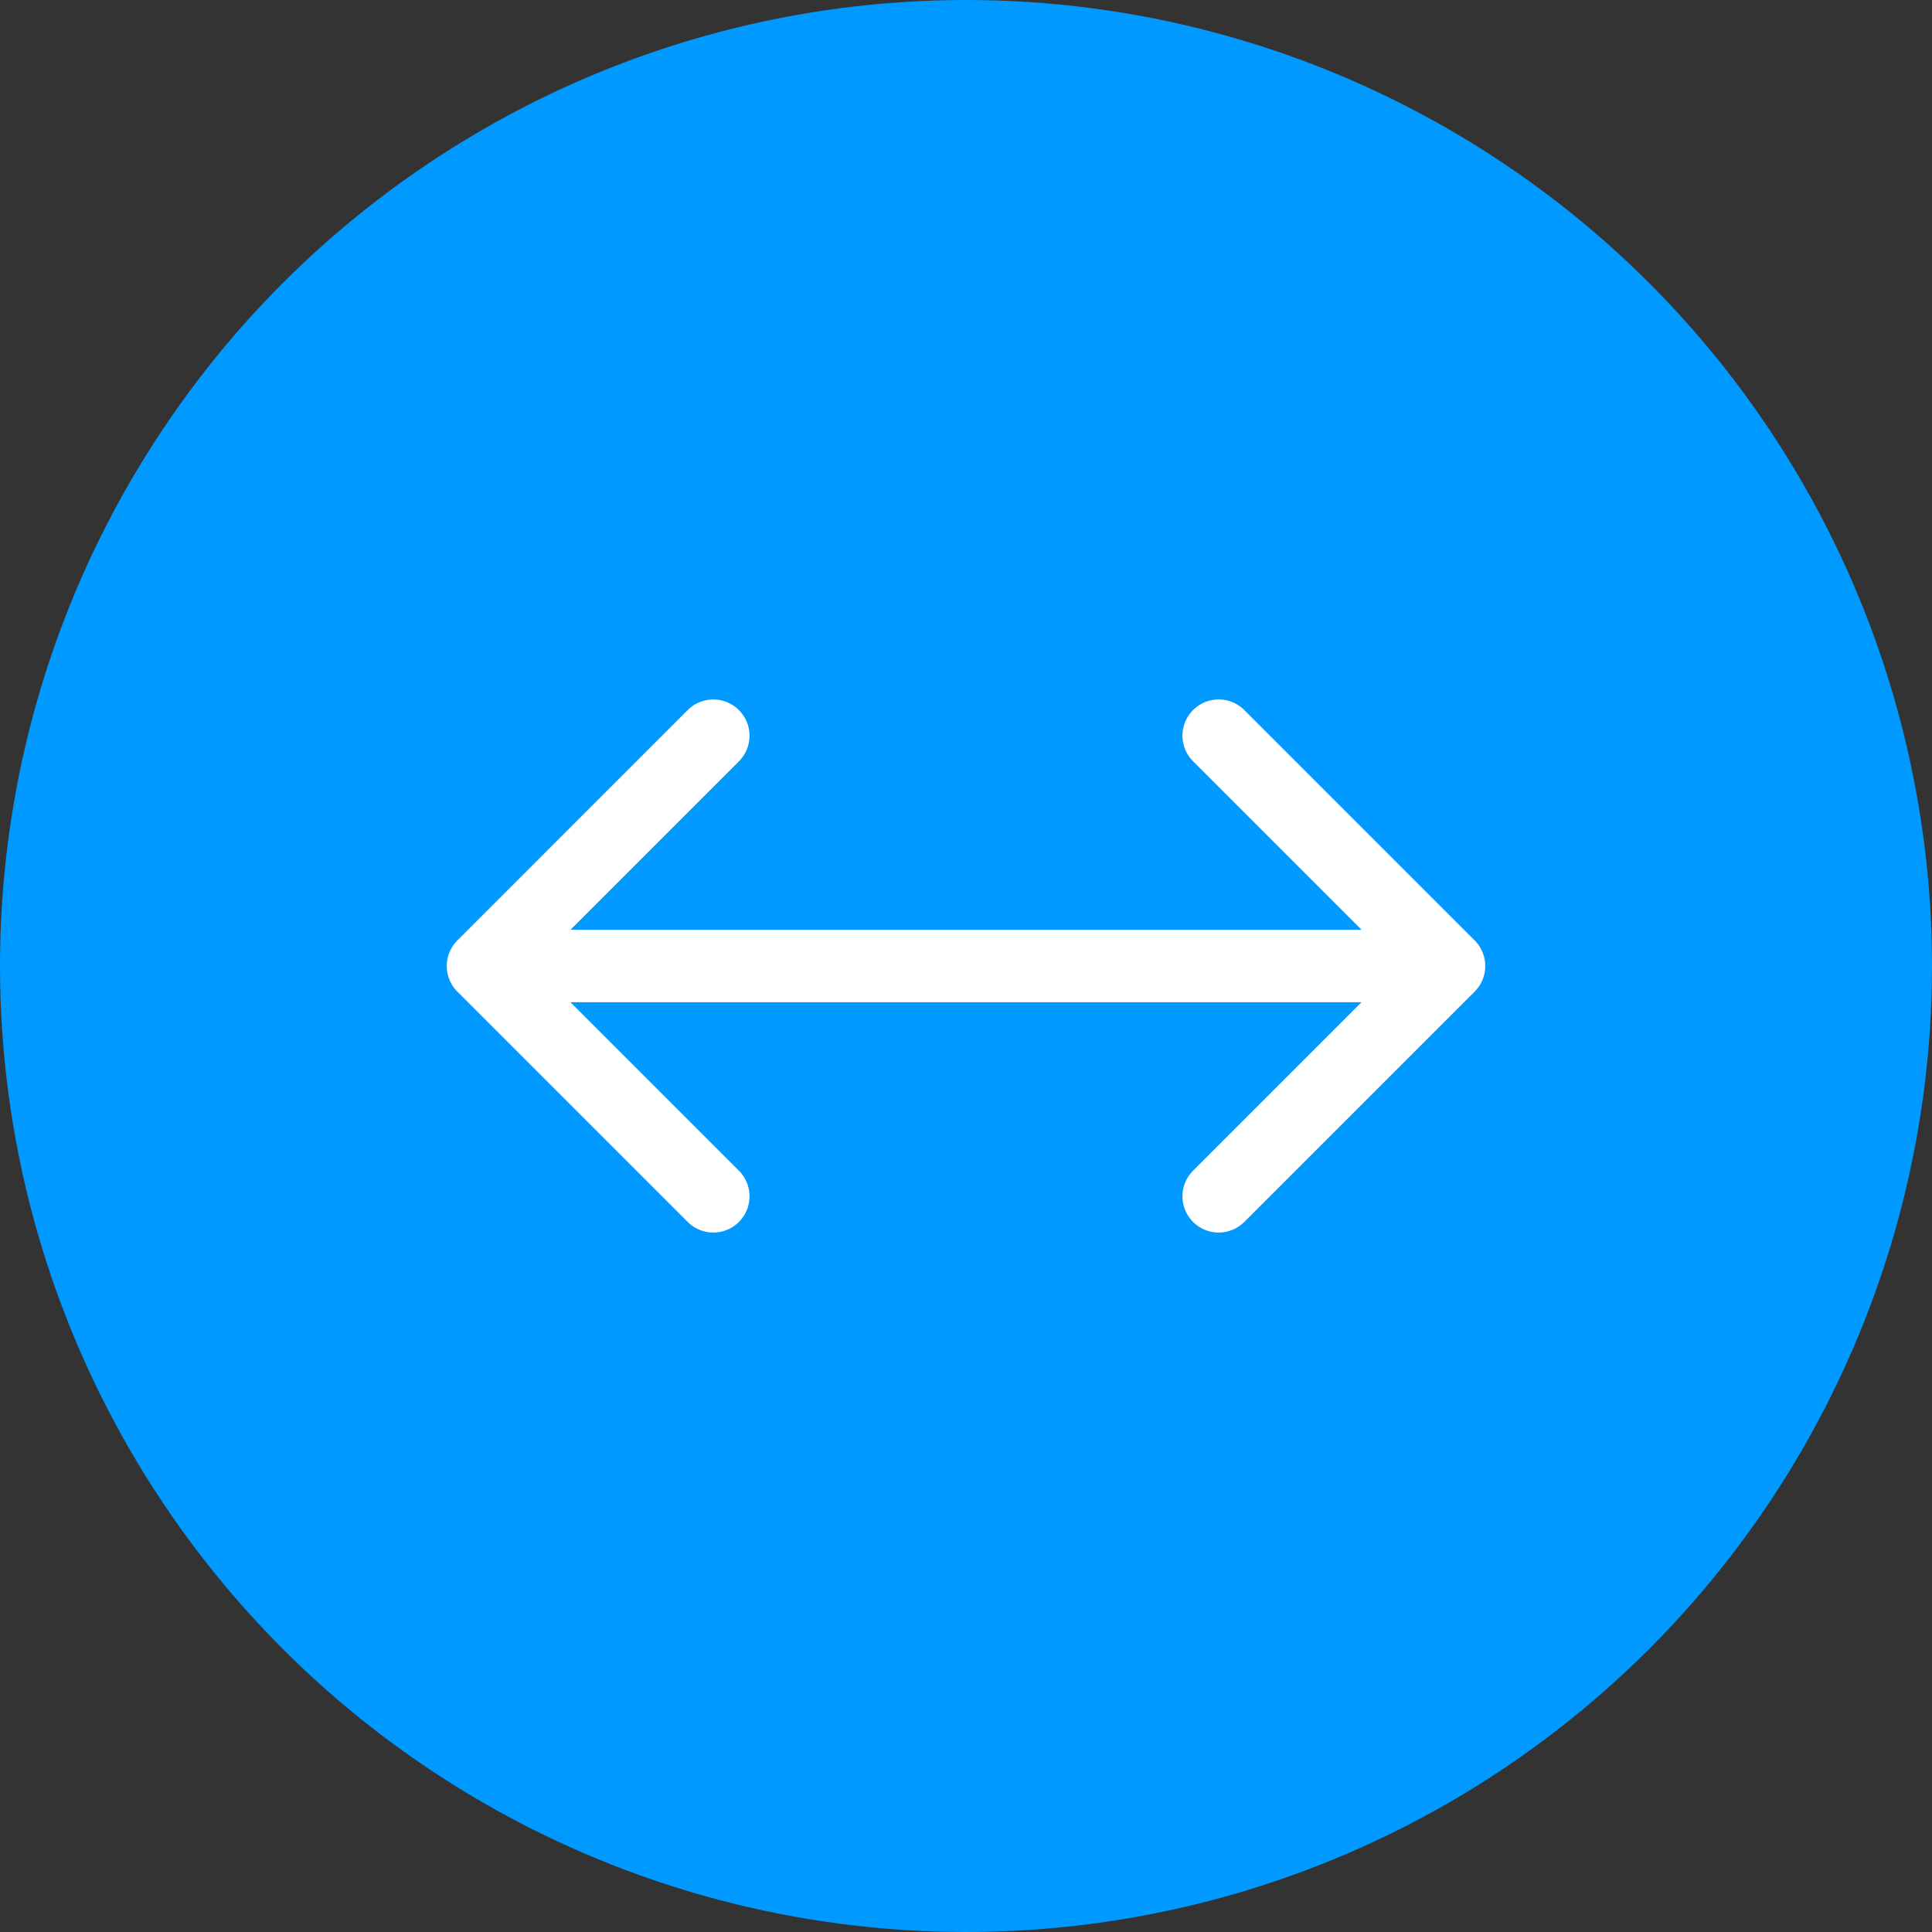 <svg width="64" height="64" fill="none" xmlns="http://www.w3.org/2000/svg"><rect width="100%" height="100%" fill="#333333" stroke="none"/><circle cx="32" cy="32" r="32" fill="#09F"/><path d="M48.849 31.151a1.2 1.2 0 010 1.698l-7.637 7.636a1.2 1.2 0 01-1.697-1.697L46.303 32l-6.788-6.788a1.2 1.2 0 011.697-1.697l7.636 7.636zM15.151 32.85a1.2 1.2 0 010-1.697l7.636-7.637a1.2 1.2 0 011.697 1.697L17.697 32l6.788 6.788a1.2 1.2 0 01-1.697 1.697l-7.636-7.636zM48 33.2H16v-2.4h32v2.4z" fill="#fff"/></svg>